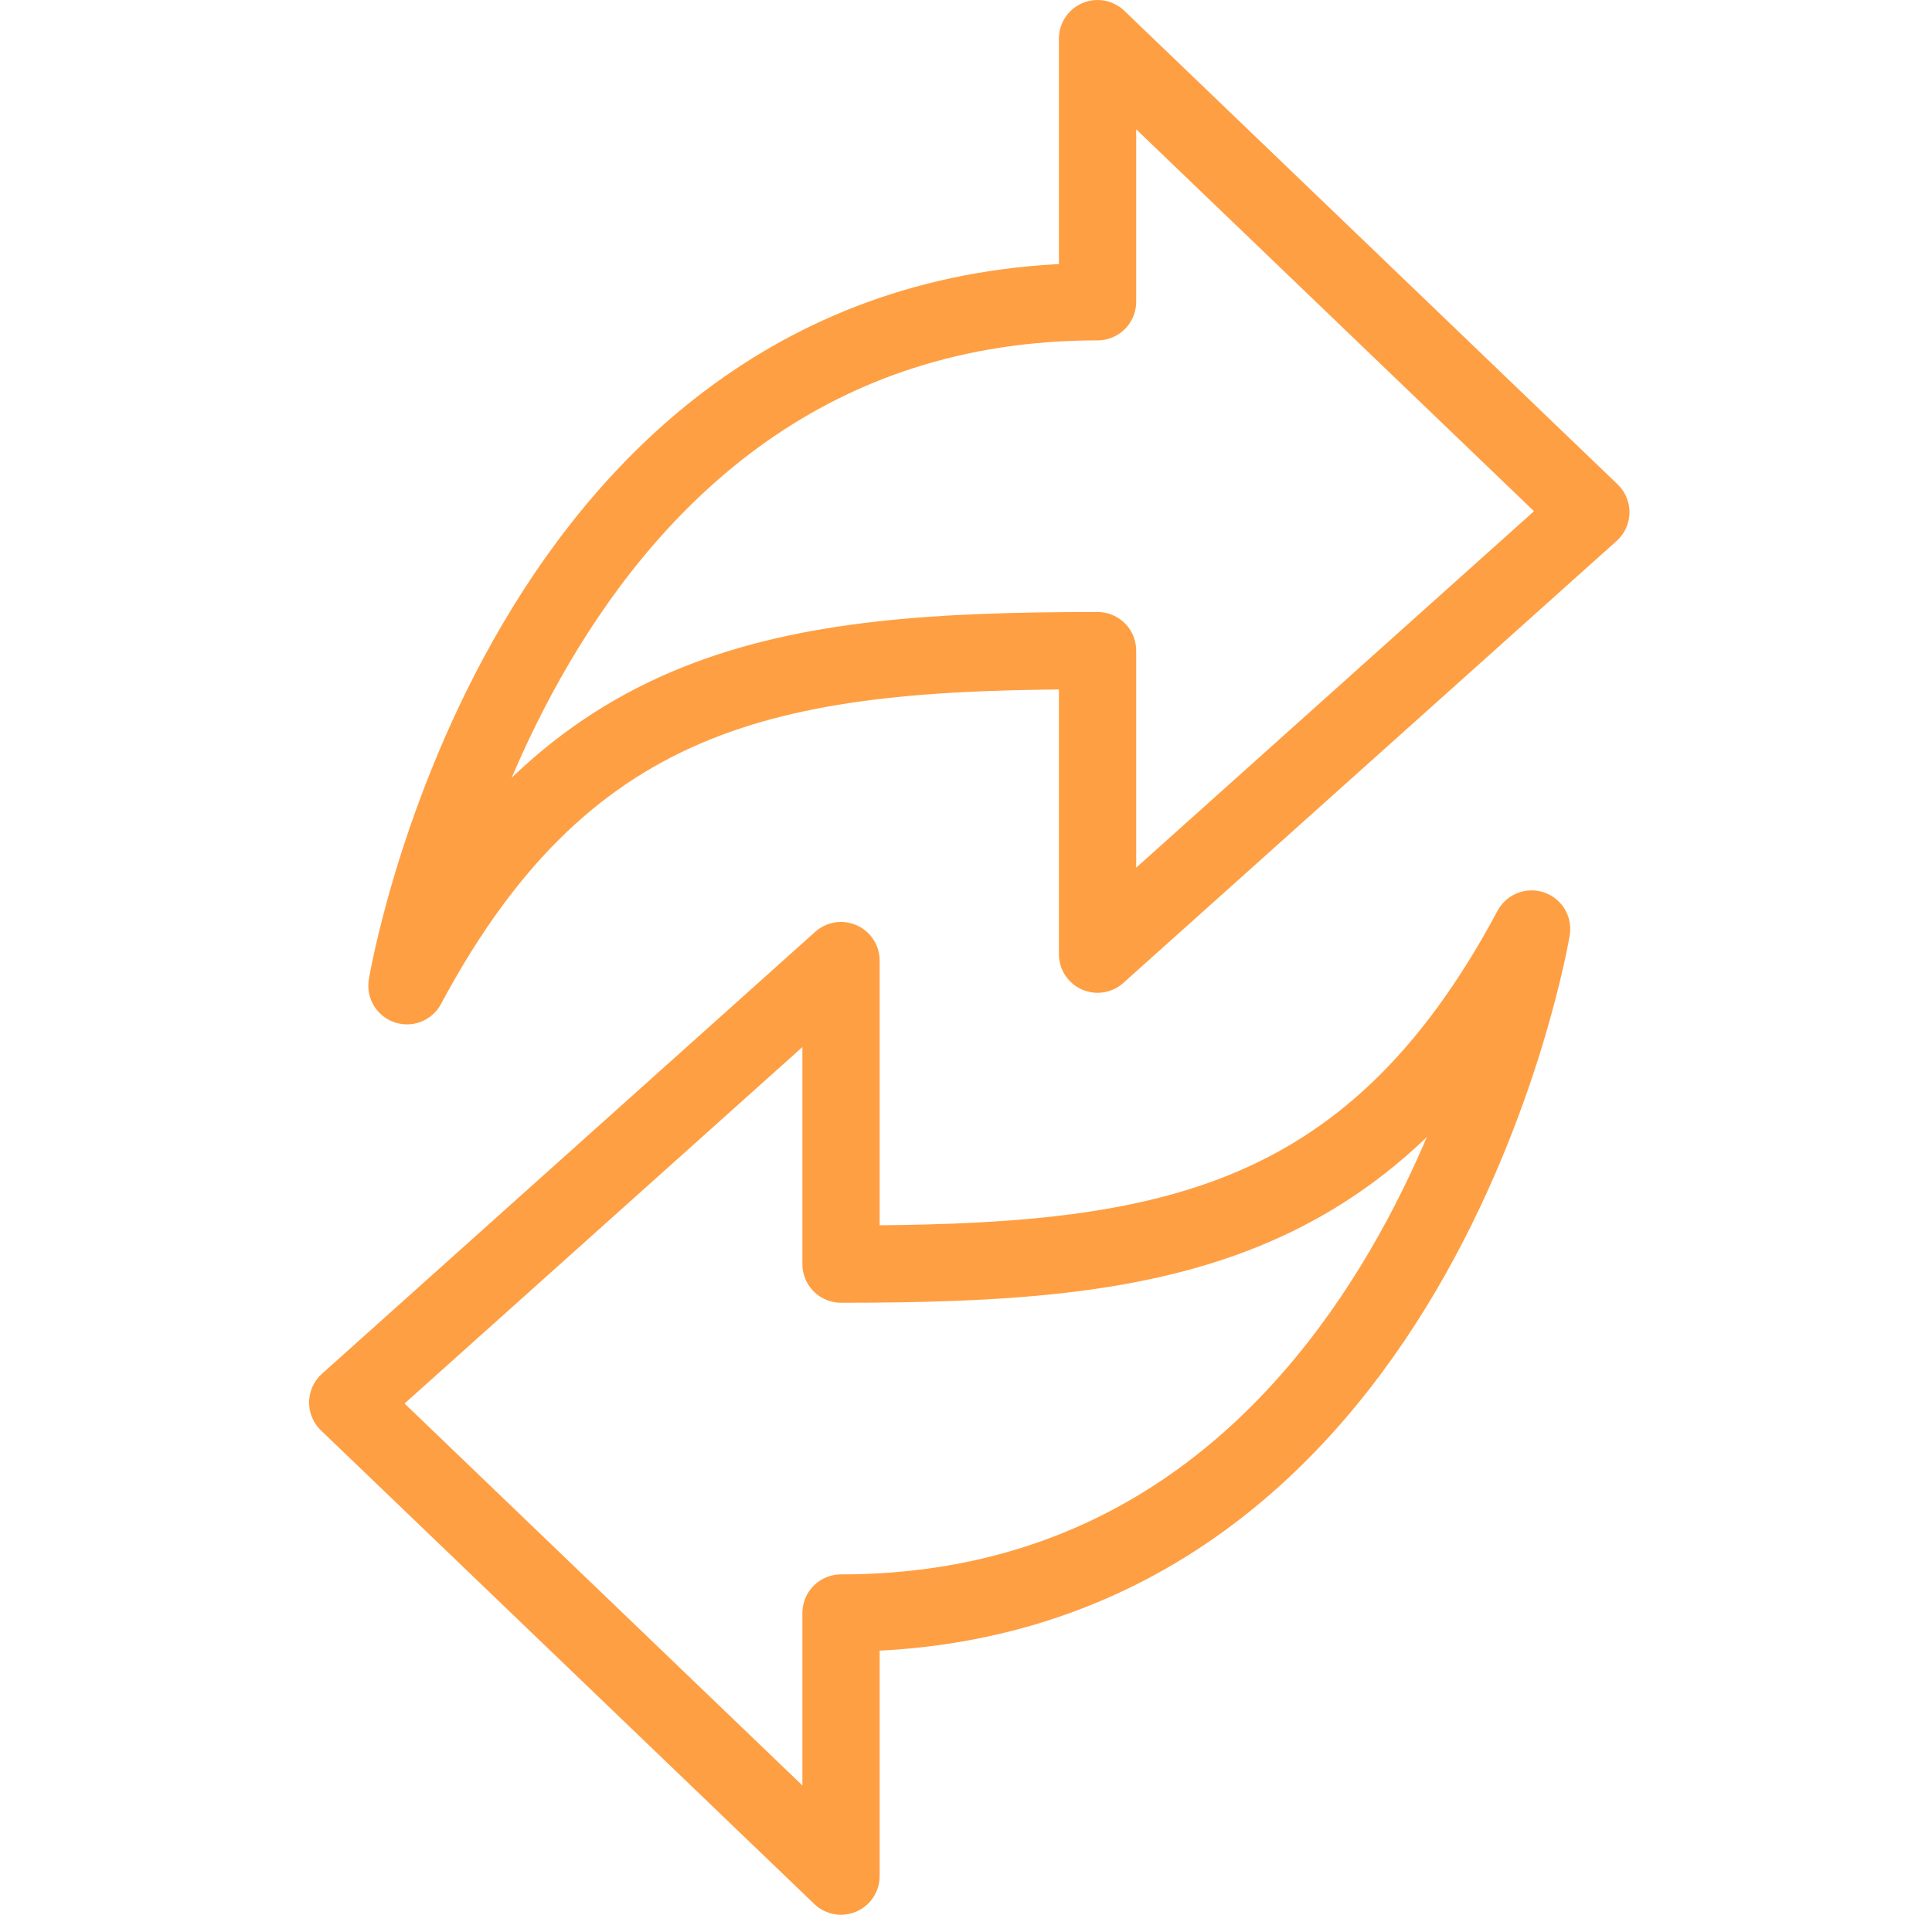 <?xml version="1.0" encoding="UTF-8"?>
<svg width="100px" height="100px" viewBox="0 0 100 100" version="1.1" xmlns="http://www.w3.org/2000/svg" xmlns:xlink="http://www.w3.org/1999/xlink">
    <!-- Generator: Sketch 50.2 (55047) - http://www.bohemiancoding.com/sketch -->
    <title>57. Exchange</title>
    <desc>Created with Sketch.</desc>
    <defs></defs>
    <g id="57.-Exchange" stroke="none" stroke-width="1" fill="none" fill-rule="evenodd" stroke-linecap="round" stroke-linejoin="round">
        <path d="M56.809,33.677 L56.809,49.387 L82.34,26.511 L56.809,2 L56.809,15.617 C26.936,15.617 21.064,51.021 21.064,51.021 C29.521,35.191 40.596,33.677 56.809,33.677 Z" id="Layer-1" stroke="#FF9F43" stroke-width="4" fill-rule="nonzero"></path>
        <path d="M53.745,79.762 L53.745,95.472 L79.277,72.596 L53.745,48.085 L53.745,61.702 C23.872,61.702 18,97.106 18,97.106 C26.457,81.277 37.532,79.762 53.745,79.762 Z" id="Layer-2" stroke="#FF9F43" stroke-width="4" fill-rule="nonzero" transform="translate(48.638, 72.596) scale(-1, -1) translate(-48.638, -72.596) "></path>
    </g>
</svg>